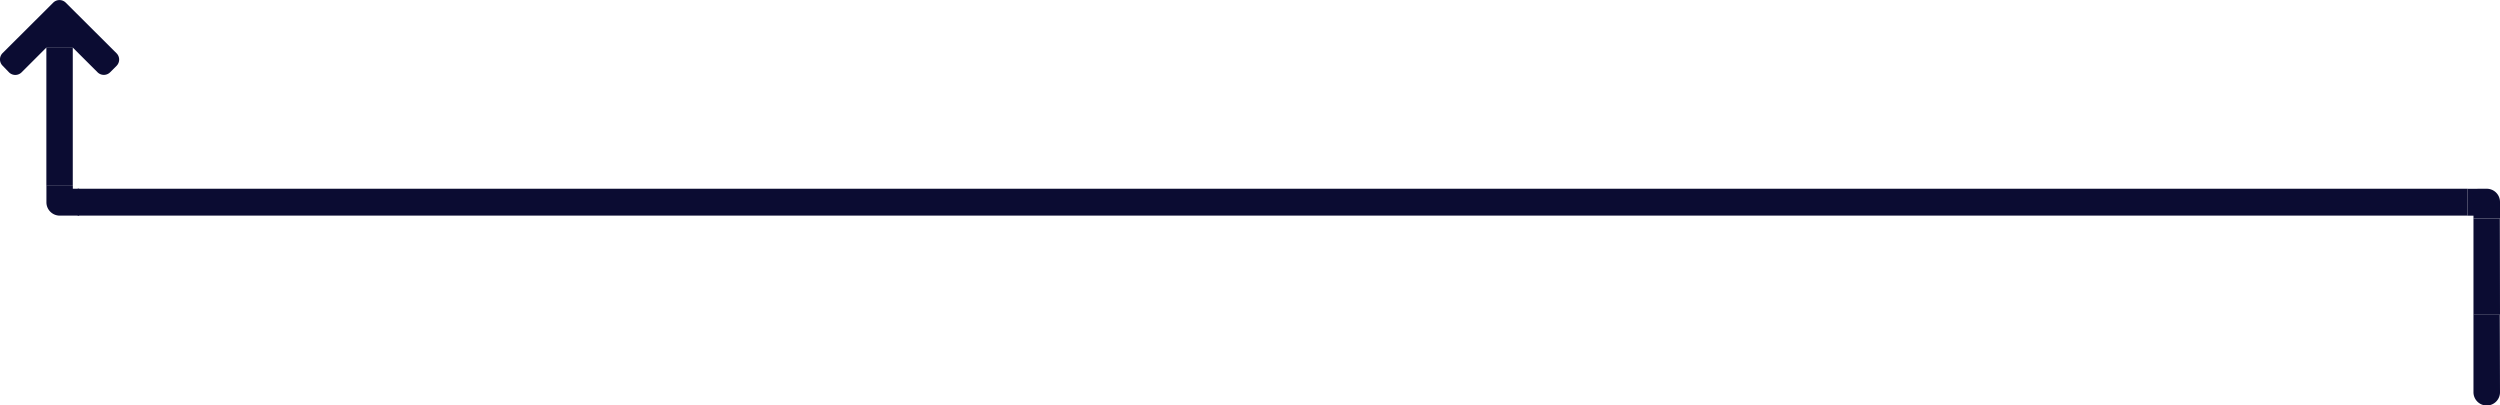 <svg xmlns="http://www.w3.org/2000/svg" viewBox="0 0 418.44 67.87"><defs><style>.cls-1{fill:#0b0c32;}</style></defs><g id="Слой_2" data-name="Слой 2"><g id="Слой_1-2" data-name="Слой 1"><path class="cls-1" d="M7.72,8l-4.1,4.1a1.49,1.49,0,0,1-2.12,0L.44,11a1.49,1.49,0,0,1,0-2.12L8.91.44A1.49,1.49,0,0,1,11,.44L19.5,8.91a1.49,1.49,0,0,1,0,2.12l-1.06,1.06a1.49,1.49,0,0,1-2.12,0L12.22,8"/><path class="cls-1" d="M13,36.09v-4.5H413v4.5Z"/><path class="cls-1" d="M10,36.09a2.23,2.23,0,0,1-2.23-2.23V31.1h4.42v.49h1.05v4.5Z"/><path class="cls-1" d="M12.18,31.1H7.76V8h4.42Z"/><path class="cls-1" d="M416.22,31.59a2.22,2.22,0,0,1,2.22,2.23v2.76H414V36.1H413v-4.5Z"/><path class="cls-1" d="M418.44,65.65a2.22,2.22,0,1,1-4.44,0l0-13h4.4Z"/><path class="cls-1" d="M418.44,52.67H414V36.58h4.41Z"/></g></g></svg>
